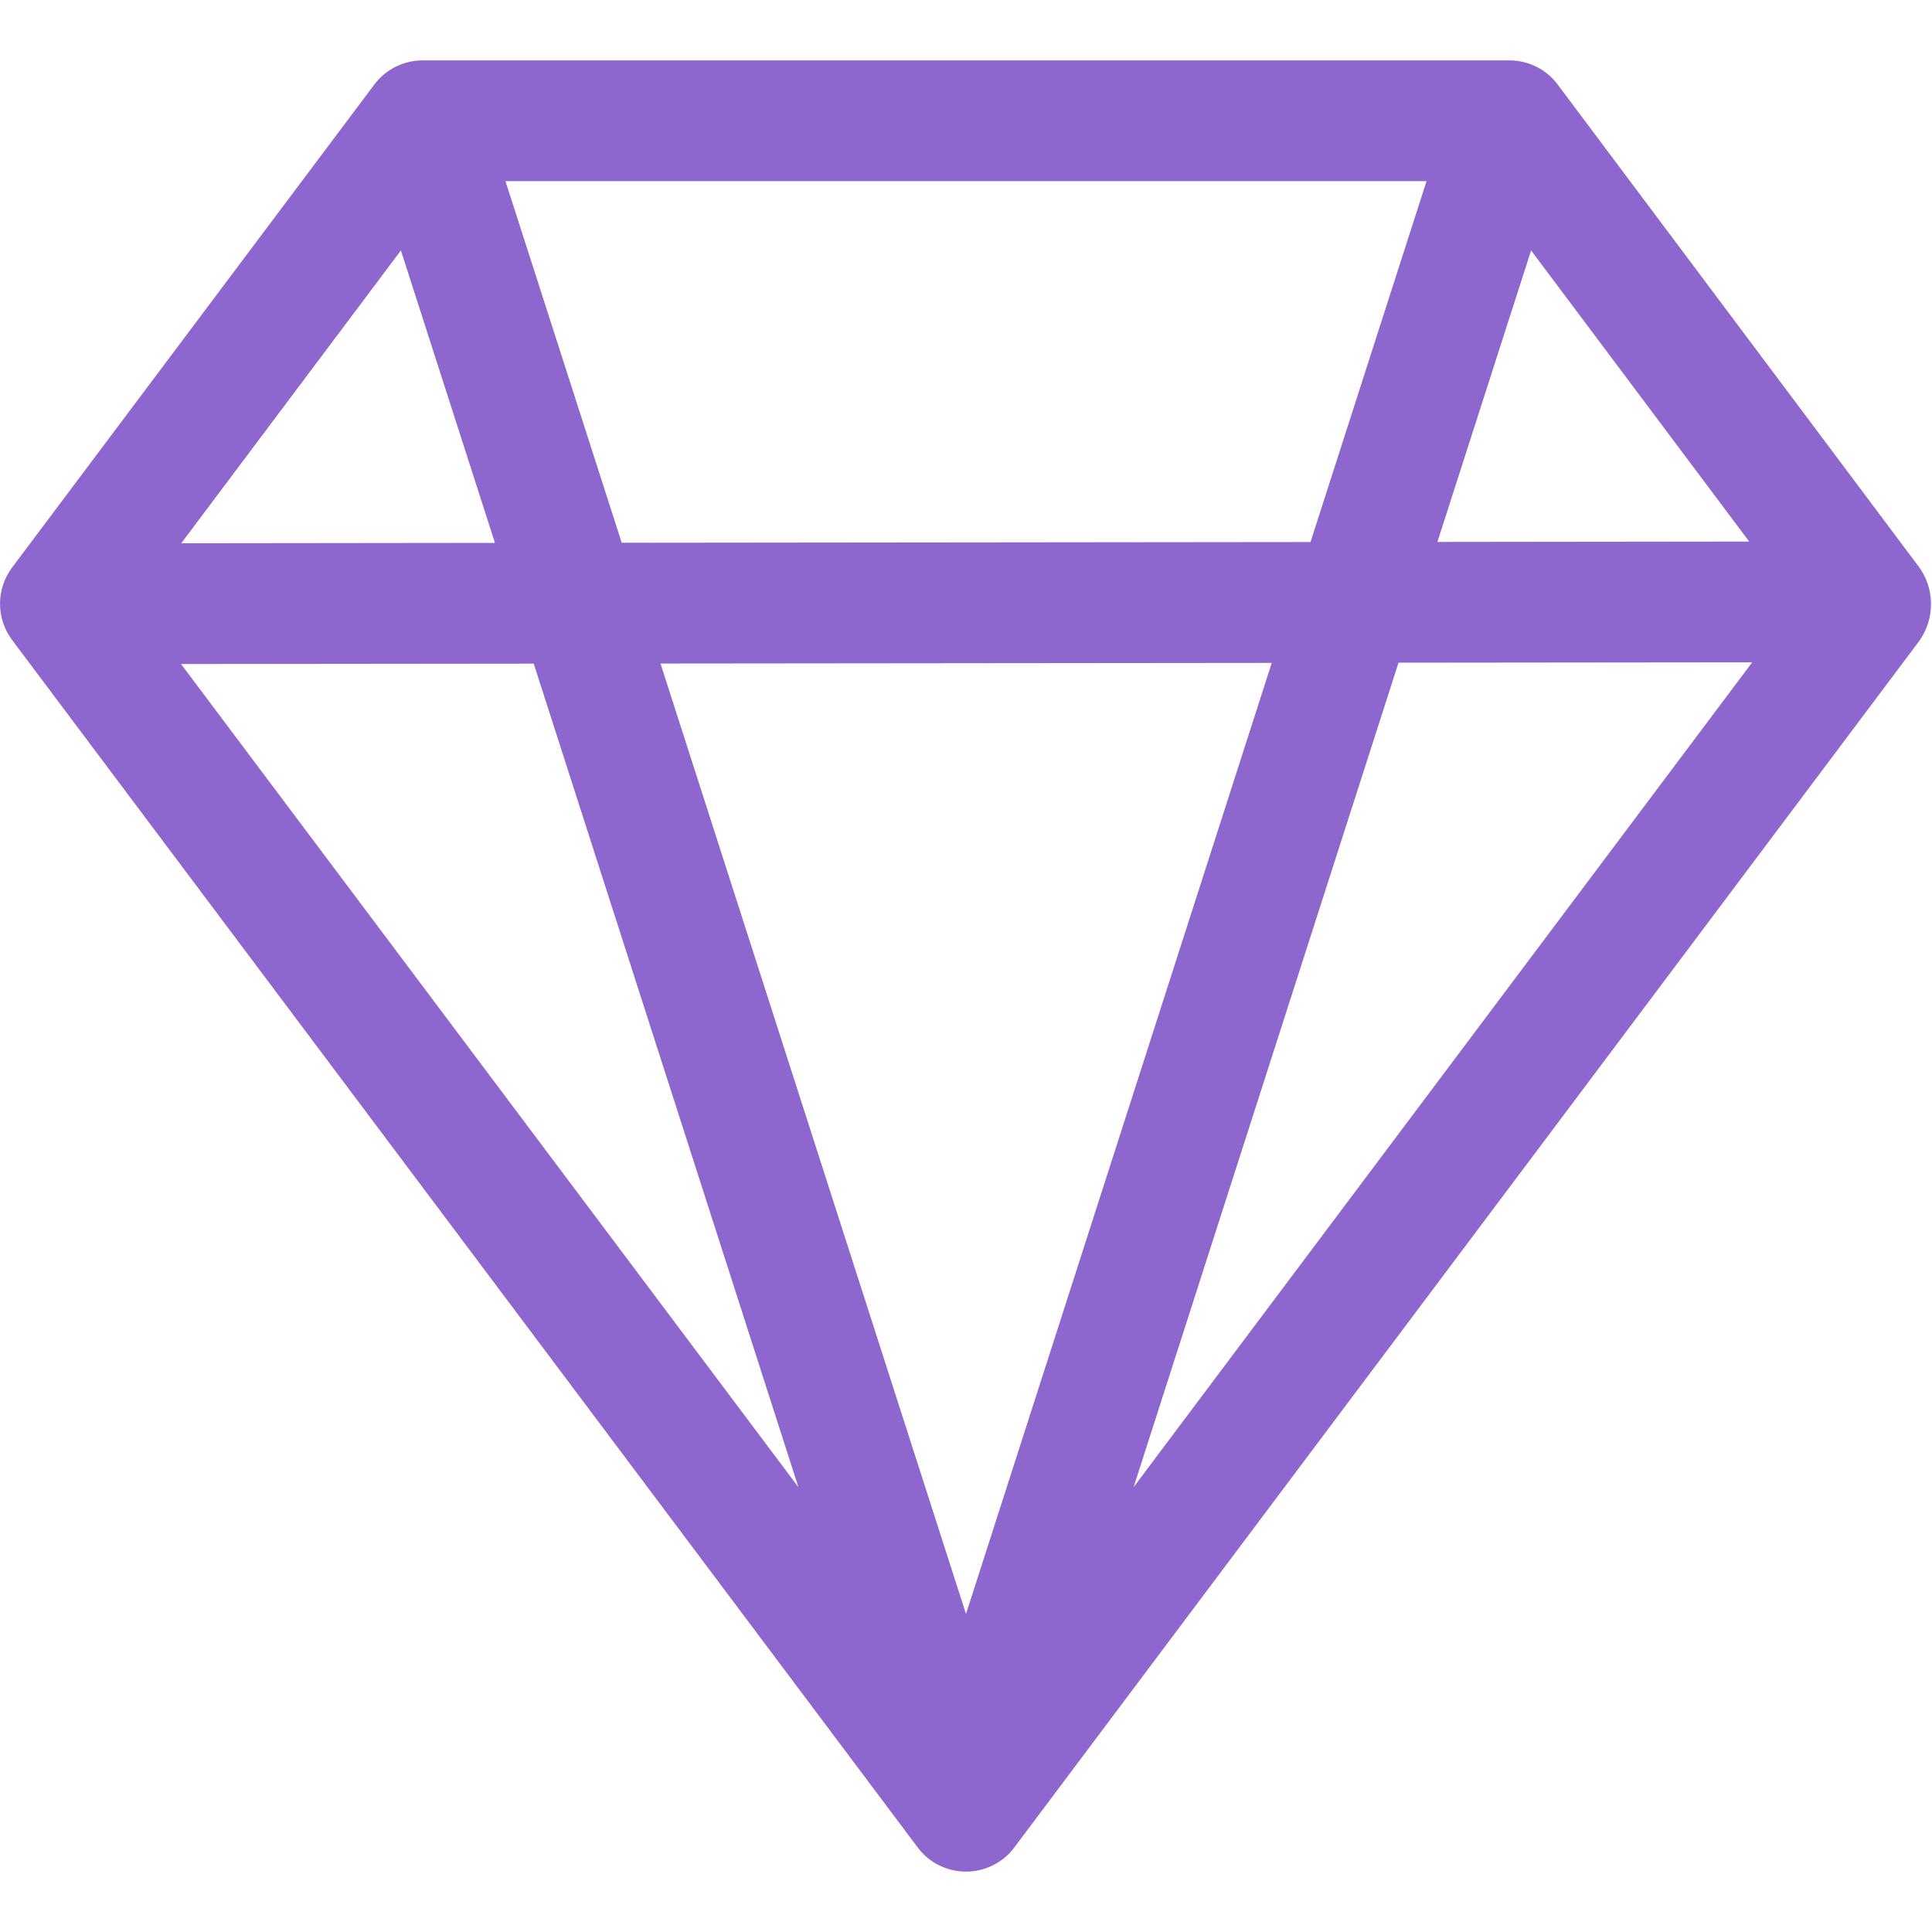 <svg width="16" height="16" viewBox="0 0 16 16" fill="none" xmlns="http://www.w3.org/2000/svg">
<path d="M3.1 0.7C3.194 0.574 3.343 0.5 3.5 0.5H12.5C12.658 0.5 12.806 0.574 12.9 0.7L15.876 4.674C16.025 4.859 16.032 5.124 15.887 5.318L8.4 15.3C8.306 15.426 8.157 15.5 8 15.5C7.843 15.5 7.694 15.426 7.6 15.3L0.1 5.3C-0.033 5.122 -0.033 4.878 0.1 4.7L3.1 0.7ZM14.486 4.485L12.68 2.074L11.904 4.488L14.486 4.485ZM10.853 4.489L11.814 1.5H4.186L5.149 4.495L10.853 4.489ZM5.47 5.495L8 13.366L10.532 5.49L5.47 5.495ZM4.099 4.496L3.32 2.074L1.501 4.499L4.099 4.496ZM1.499 5.499L6.612 12.316L4.42 5.496L1.499 5.499ZM9.388 12.316L14.511 5.485L11.582 5.488L9.388 12.316Z" fill="#8D67CE"/>
</svg>
